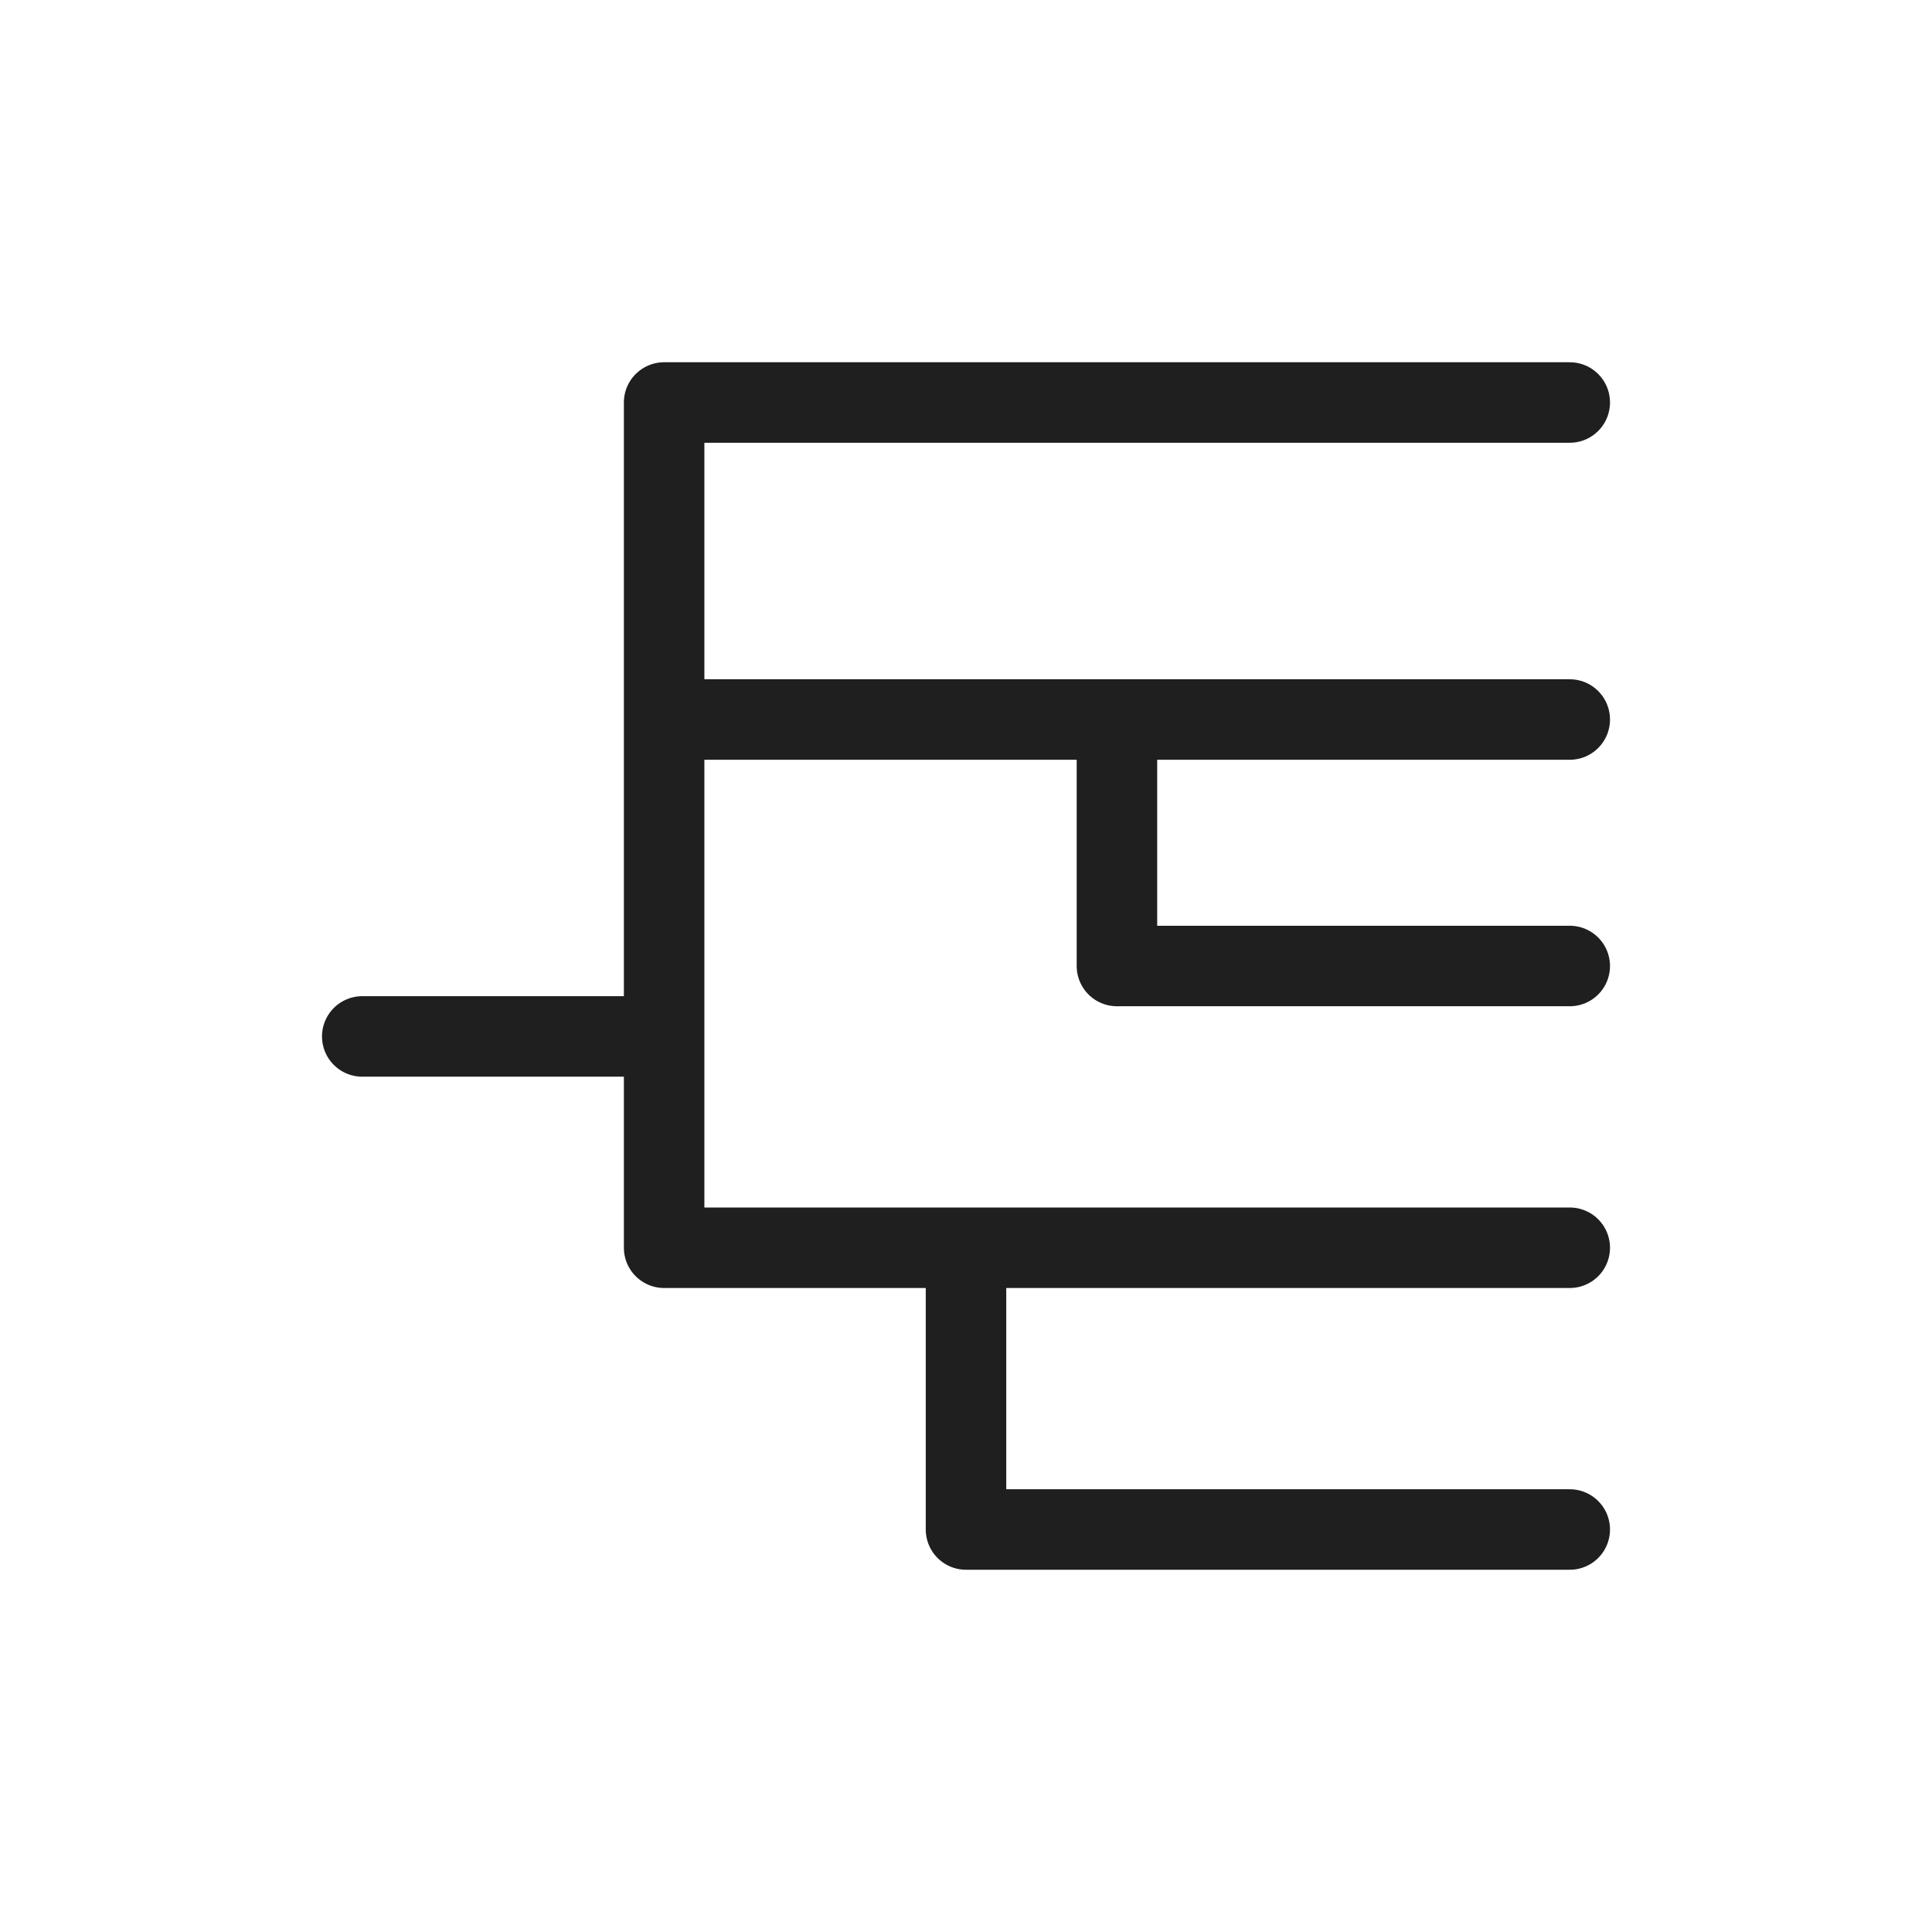 <svg width="24" height="24" viewBox="0 0 24 24" fill="none" xmlns="http://www.w3.org/2000/svg">
<path d="M4.5 12.875H8.25M8.25 12.875V8.938M8.25 12.875V15.5H12M19.5 5H8.25V8.938M8.25 8.938H13.875M13.875 8.938V12H16.688H19.5M13.875 8.938H19.5M19.5 15.5H12M12 15.5V19H19.5" stroke="#1F1F1F" stroke-linecap="round" stroke-linejoin="round"/>
</svg>
